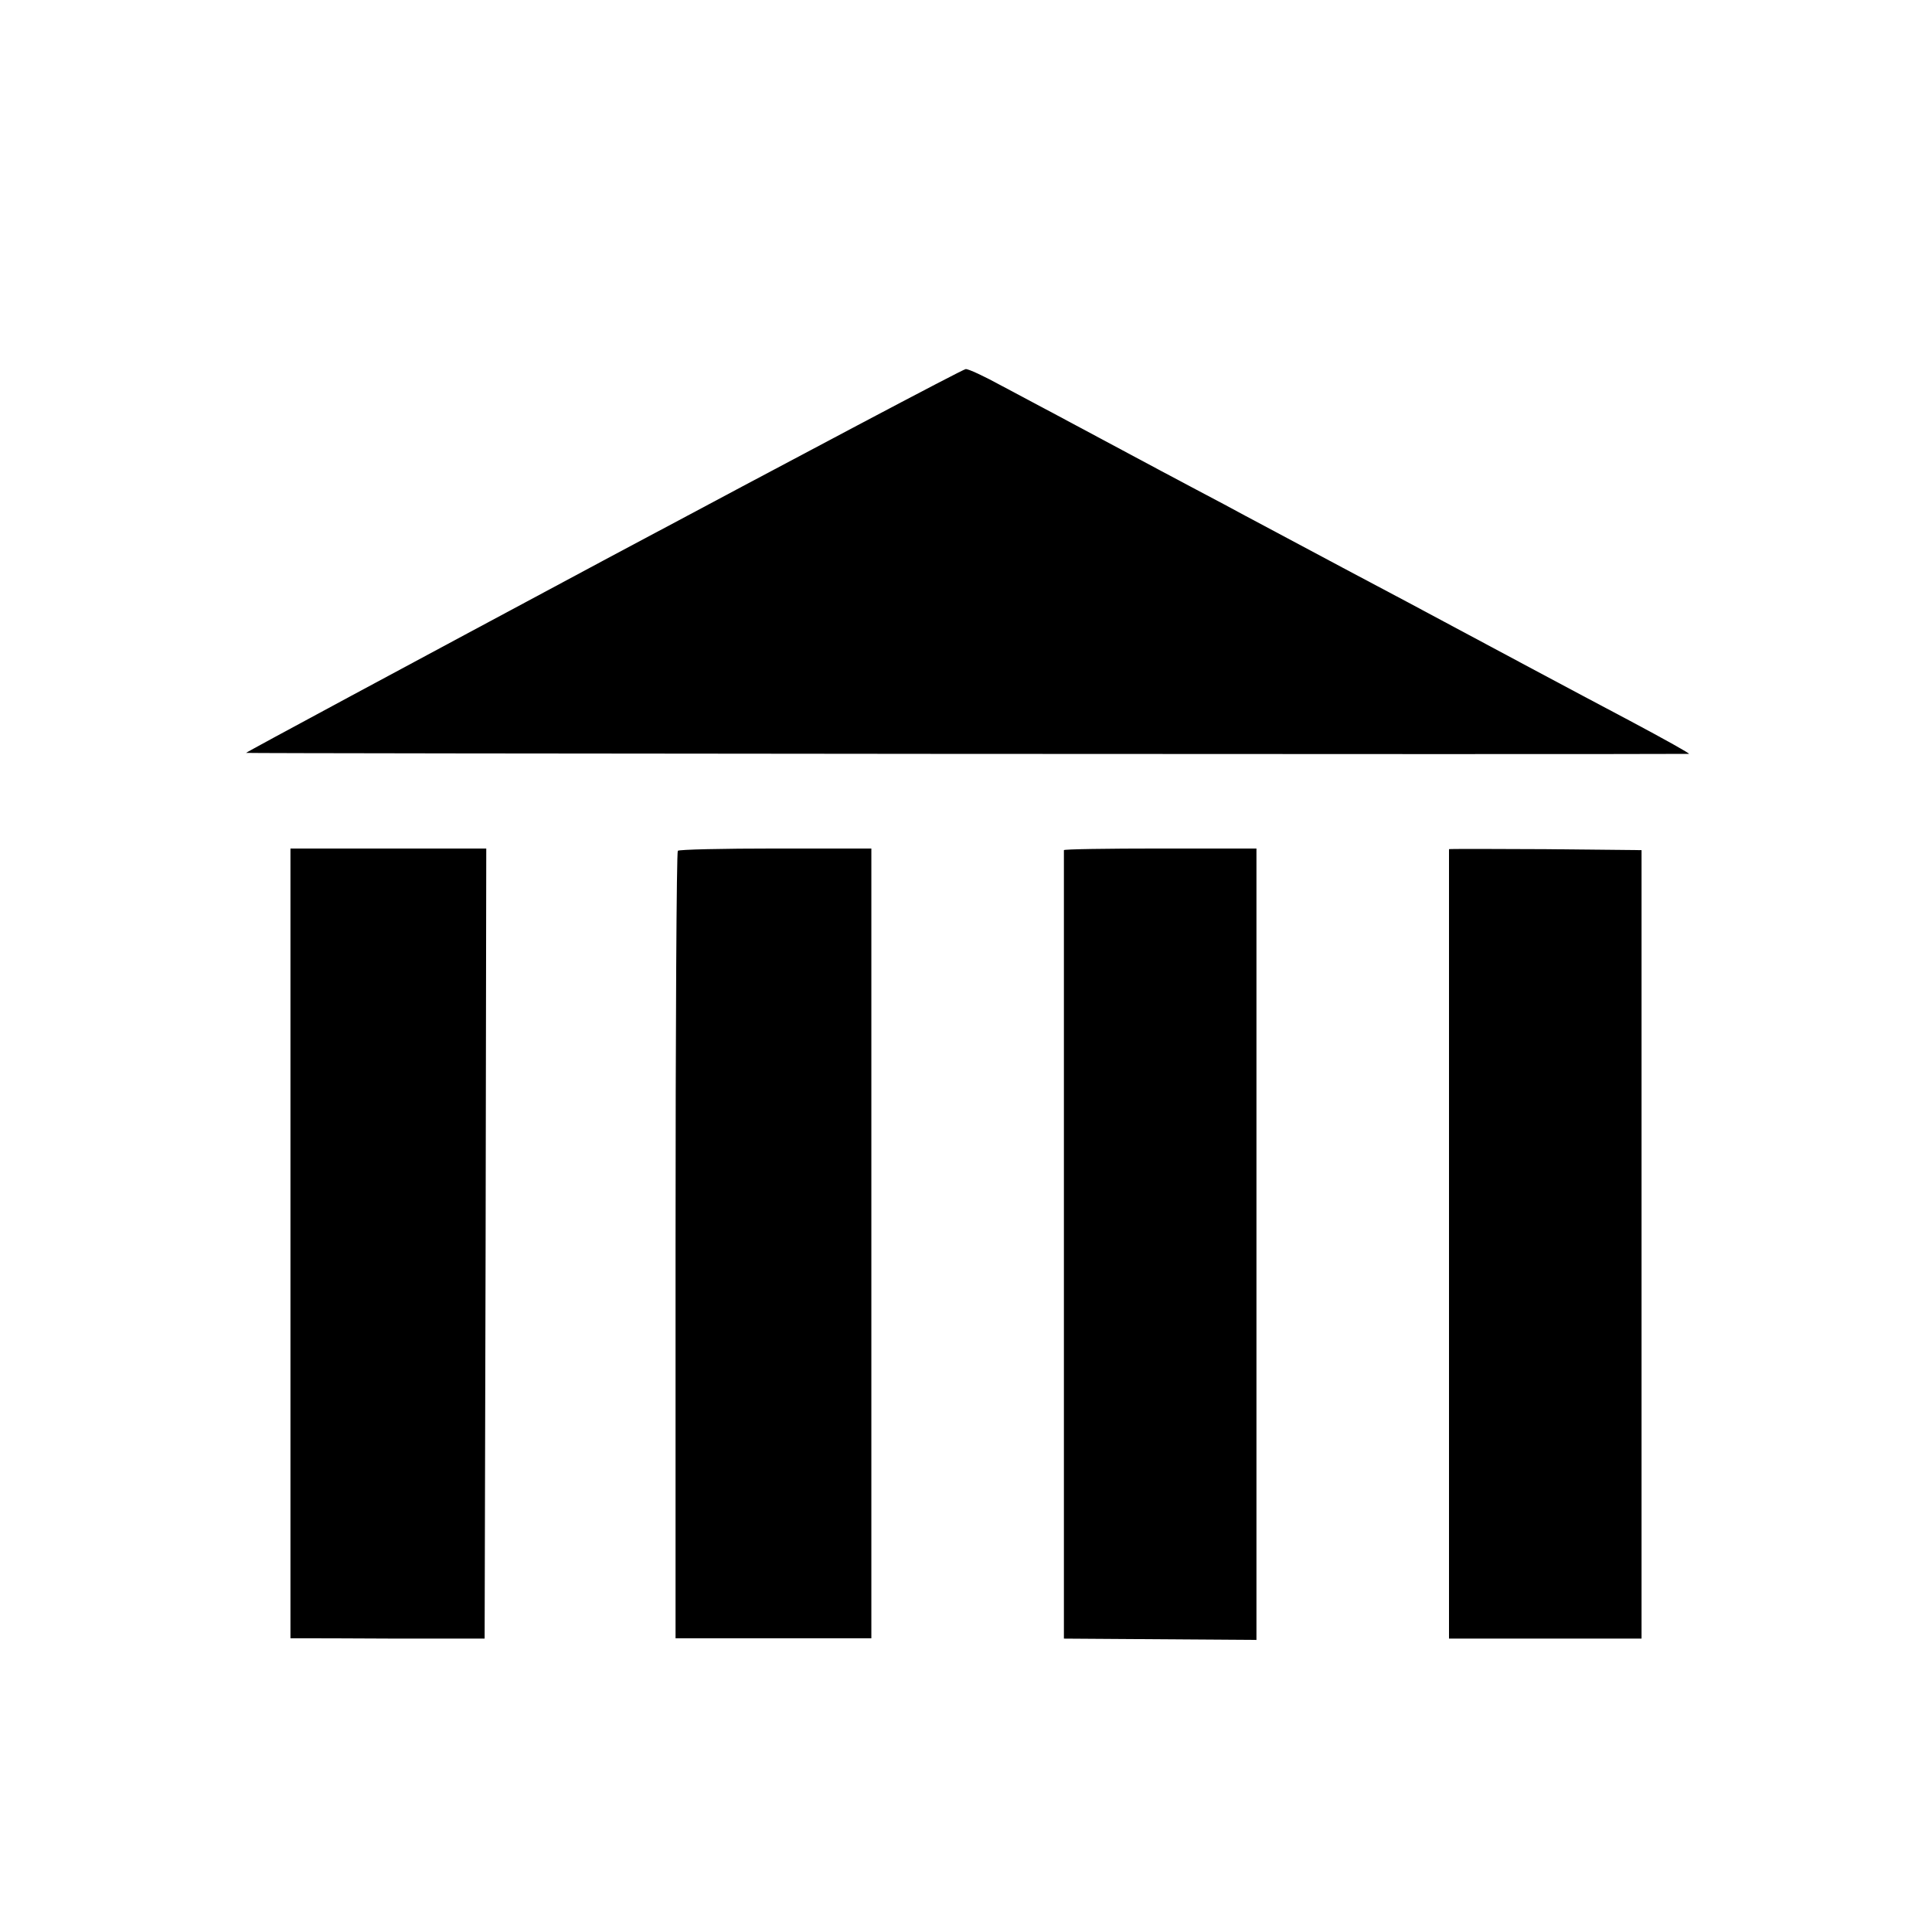 <?xml version="1.0" standalone="no"?>
<!DOCTYPE svg PUBLIC "-//W3C//DTD SVG 20010904//EN"
 "http://www.w3.org/TR/2001/REC-SVG-20010904/DTD/svg10.dtd">
<svg version="1.0" xmlns="http://www.w3.org/2000/svg"
 width="592pt" height="592pt" viewBox="0 0 592 592"
 preserveAspectRatio="xMidYMid meet">

<g transform="translate(0,592) scale(0.1,-0.1)"
fill="#000000" stroke="none">
<path d="M1848 4202 c-603 -323 -1096 -588 -1094 -589 2 -2 4168 -5 4421 -3 6
0 -75 45 -180 101 -176 93 -428 228 -570 304 -33 18 -172 92 -310 165 -137 73
-272 145 -300 160 -27 15 -95 51 -150 80 -55 29 -156 83 -225 120 -69 37 -159
85 -200 107 -41 22 -118 63 -171 91 -53 29 -102 52 -110 51 -8 0 -508 -265
-1111 -587z"/>
<path d="M890 2110 l0 -1210 30 0 c17 0 150 0 298 -1 l267 0 3 1211 2 1210
-300 0 -300 0 0 -1210z"/>
<path d="M2077 3313 c-4 -3 -7 -548 -7 -1210 l0 -1203 300 0 300 0 0 1210 0
1210 -293 0 c-162 0 -297 -3 -300 -7z"/>
<path d="M3260 3315 c0 -3 0 -547 0 -1210 l0 -1206 295 -2 295 -2 0 1213 0
1212 -295 0 c-162 0 -295 -2 -295 -5z"/>
<path d="M4440 3318 c0 -2 0 -547 0 -1211 l0 -1208 295 0 295 0 0 1208 0 1208
-295 3 c-162 1 -295 1 -295 0z"/>
</g>
</svg>
